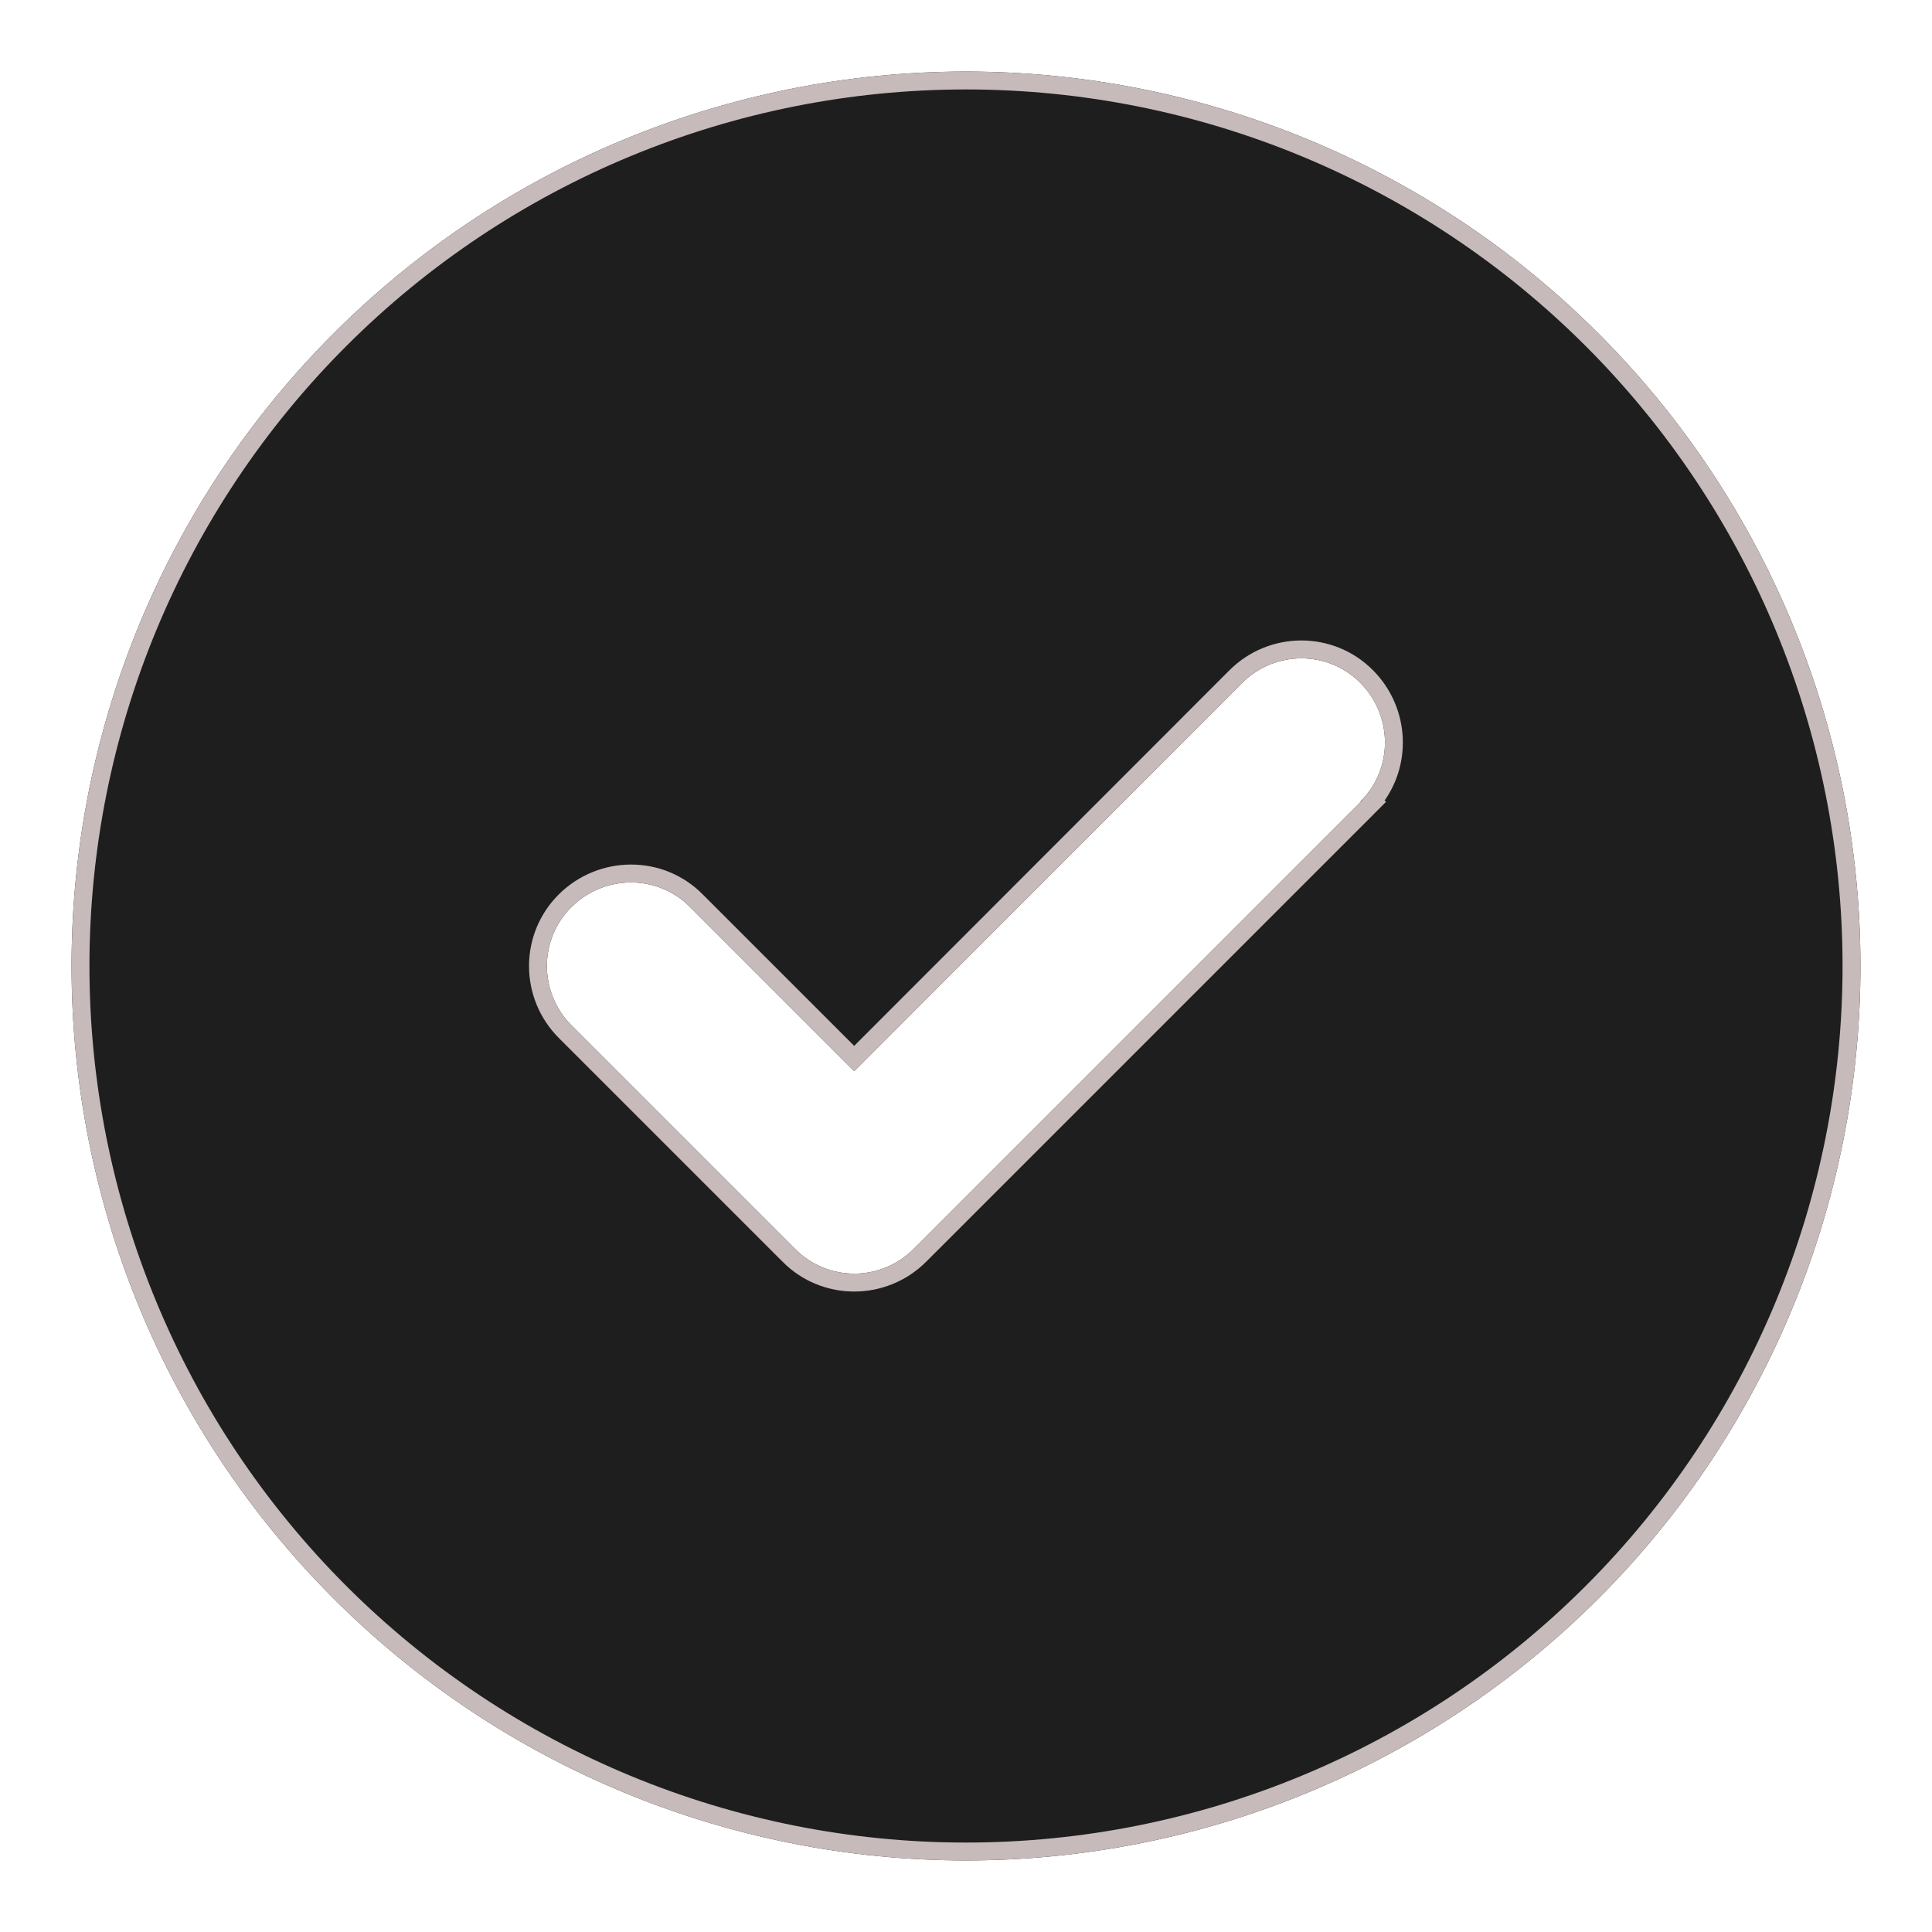 <svg width="108" height="108" viewBox="0 0 108 108" fill="none" xmlns="http://www.w3.org/2000/svg">
<g filter="url(#filter0_d_43_350)">
<path d="M54 100C67.261 100 79.978 94.732 89.355 85.355C98.732 75.978 104 63.261 104 50C104 36.739 98.732 24.021 89.355 14.645C79.978 5.268 67.261 0 54 0C40.739 0 28.021 5.268 18.645 14.645C9.268 24.021 4 36.739 4 50C4 63.261 9.268 75.978 18.645 85.355C28.021 94.732 40.739 100 54 100ZM76.07 40.82L51.07 65.82C49.234 67.656 46.266 67.656 44.449 65.82L31.949 53.32C30.113 51.484 30.113 48.516 31.949 46.699C33.785 44.883 36.754 44.863 38.57 46.699L47.75 55.879L69.43 34.18C71.266 32.344 74.234 32.344 76.051 34.18C77.867 36.016 77.887 38.984 76.051 40.801L76.07 40.82Z" fill="#1E1E1E"/>
<path d="M76.424 41.174L76.777 40.82L76.743 40.785C78.429 38.756 78.293 35.735 76.406 33.828C74.393 31.793 71.106 31.796 69.076 33.826L69.076 33.826L47.75 55.172L38.926 46.348C38.925 46.347 38.925 46.347 38.925 46.346C36.909 44.31 33.624 44.338 31.598 46.344C29.563 48.357 29.566 51.644 31.596 53.674L44.094 66.172C44.094 66.172 44.095 66.173 44.095 66.174C46.108 68.207 49.394 68.204 51.424 66.174L76.424 41.174ZM89.002 85.002C79.719 94.285 67.128 99.5 54 99.5C40.872 99.5 28.281 94.285 18.998 85.002C9.715 75.719 4.5 63.128 4.5 50C4.5 36.872 9.715 24.281 18.998 14.998C28.281 5.715 40.872 0.5 54 0.5C67.128 0.5 79.719 5.715 89.002 14.998C98.285 24.281 103.5 36.872 103.5 50C103.5 63.128 98.285 75.719 89.002 85.002Z" stroke="#C6BABA"/>
</g>
<defs>
<filter id="filter0_d_43_350" x="0" y="0" width="108" height="108" filterUnits="userSpaceOnUse" color-interpolation-filters="sRGB">
<feFlood flood-opacity="0" result="BackgroundImageFix"/>
<feColorMatrix in="SourceAlpha" type="matrix" values="0 0 0 0 0 0 0 0 0 0 0 0 0 0 0 0 0 0 127 0" result="hardAlpha"/>
<feOffset dy="4"/>
<feGaussianBlur stdDeviation="2"/>
<feComposite in2="hardAlpha" operator="out"/>
<feColorMatrix type="matrix" values="0 0 0 0 0 0 0 0 0 0 0 0 0 0 0 0 0 0 0.25 0"/>
<feBlend mode="normal" in2="BackgroundImageFix" result="effect1_dropShadow_43_350"/>
<feBlend mode="normal" in="SourceGraphic" in2="effect1_dropShadow_43_350" result="shape"/>
</filter>
</defs>
</svg>
